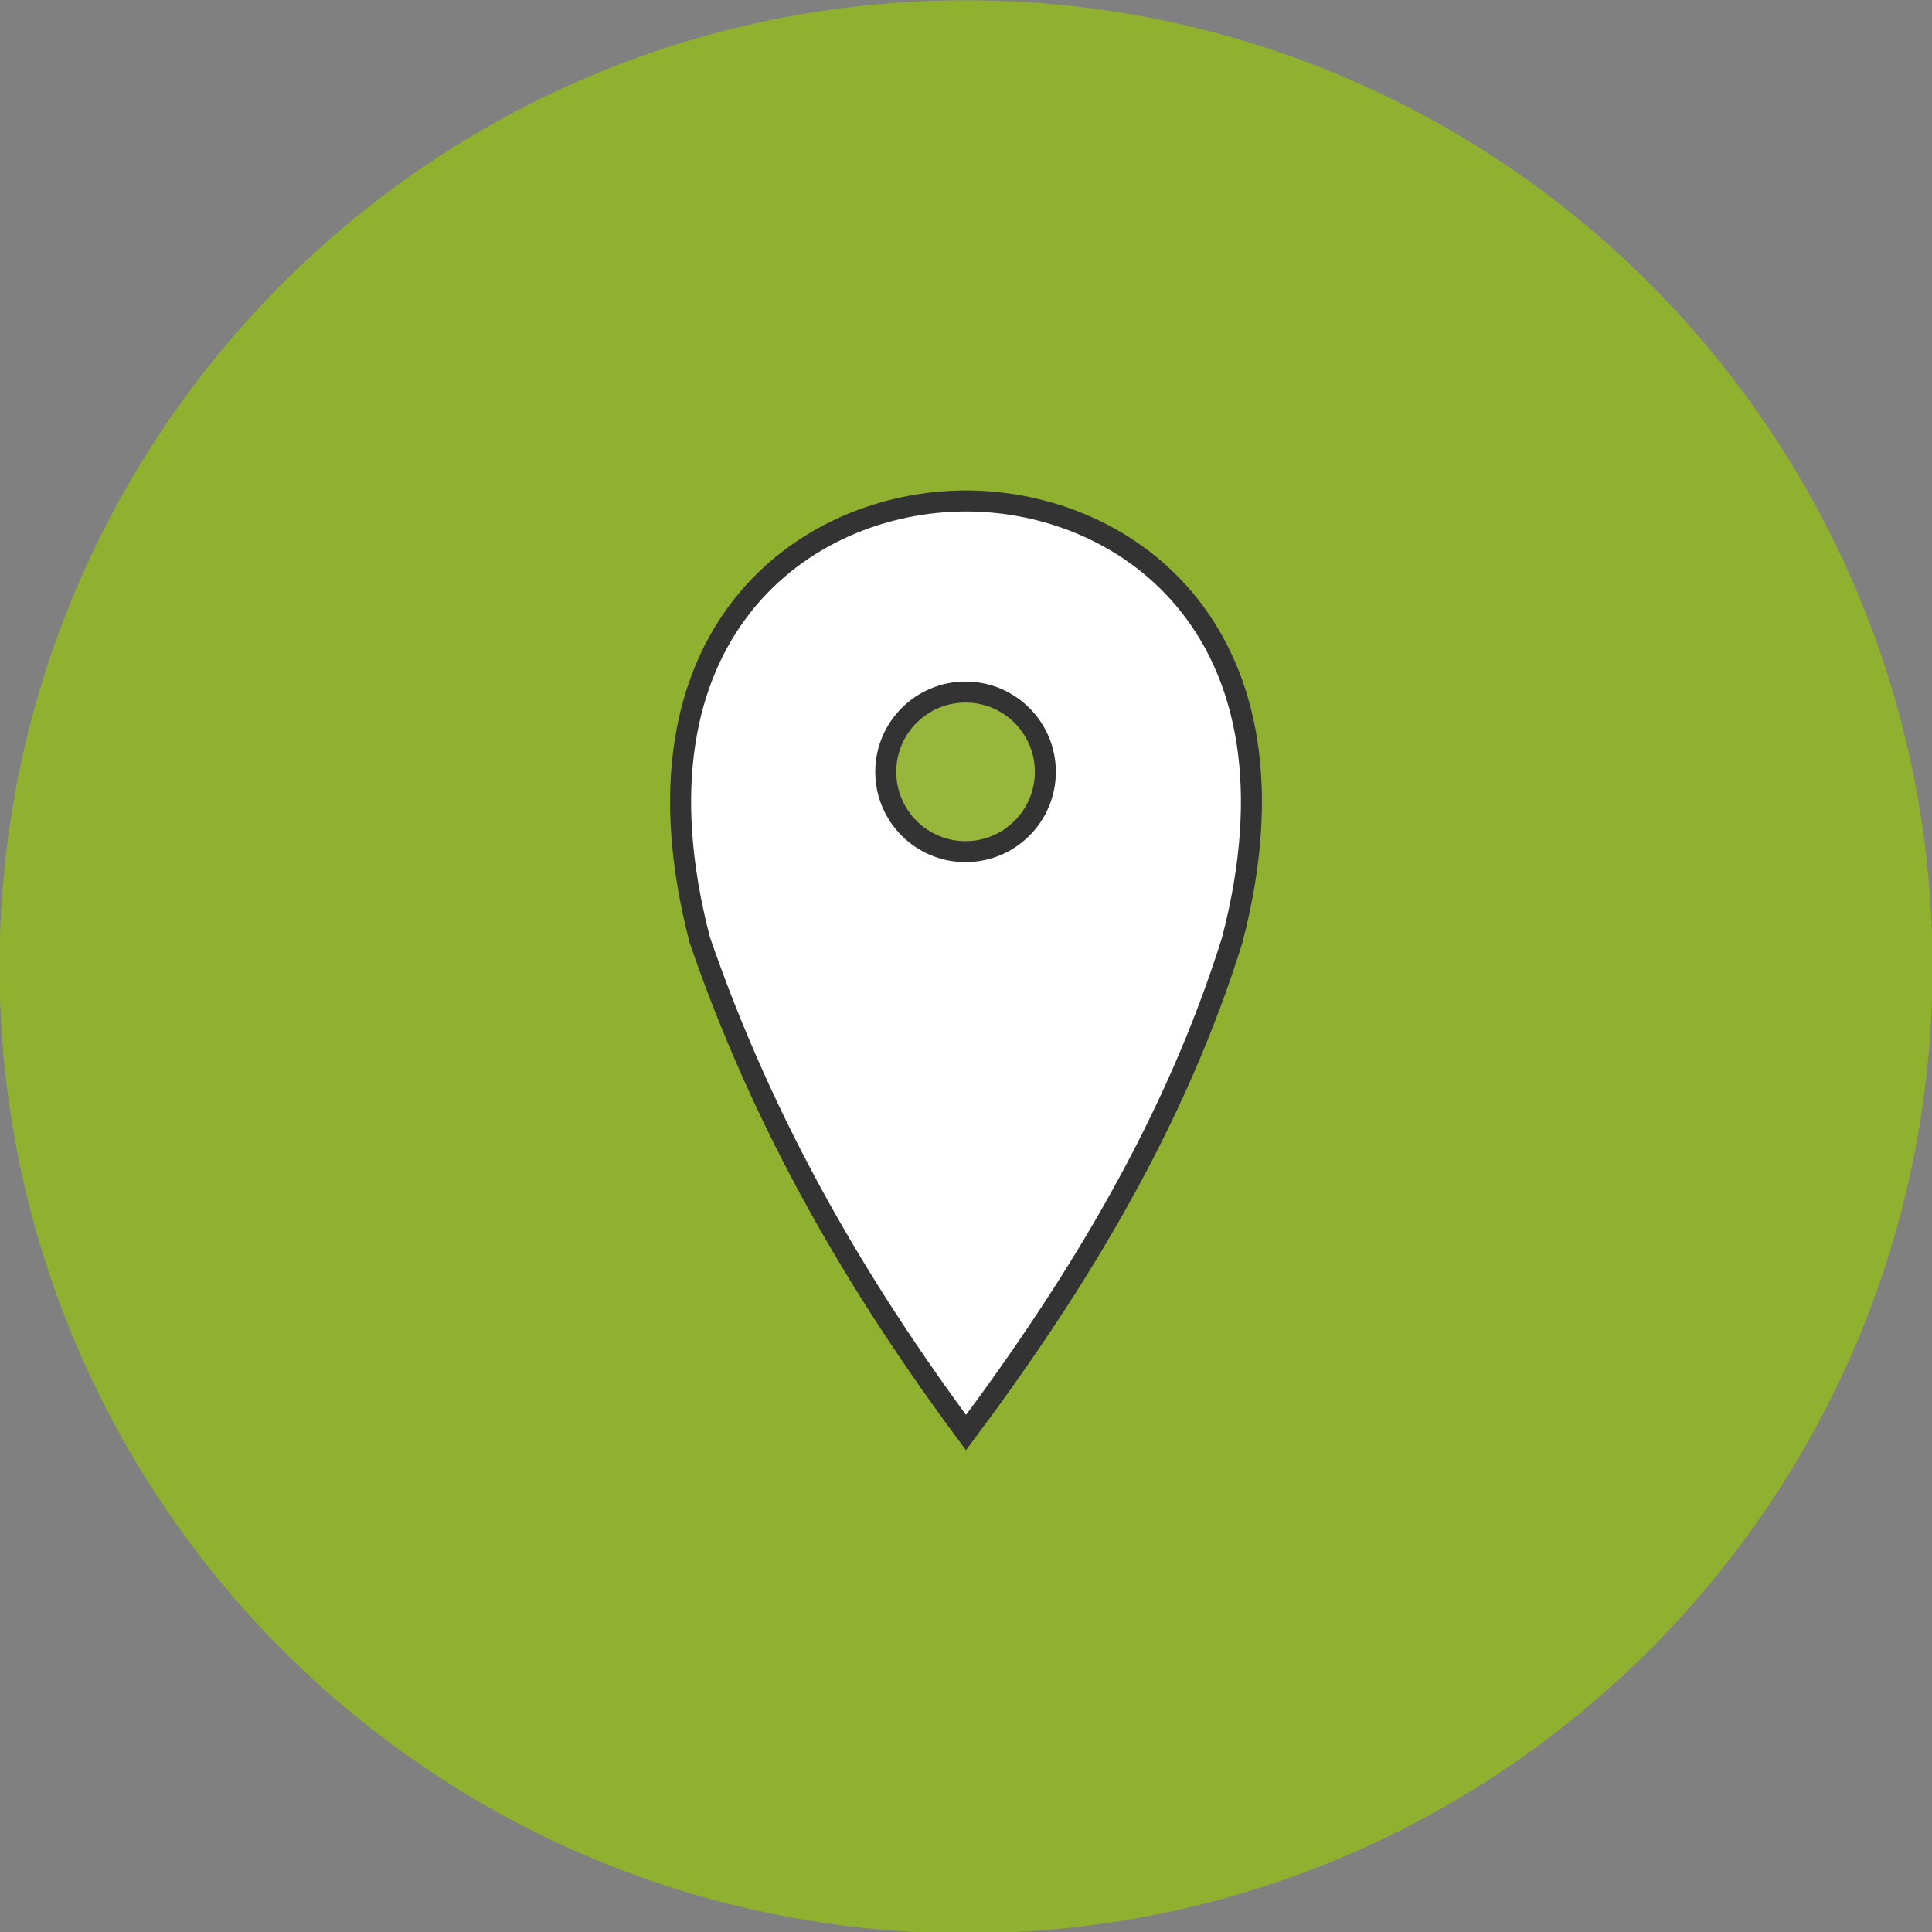 <!-- Created with Inkscape (http://www.inkscape.org/) -->
<svg id="svg3866" xmlns:rdf="http://www.w3.org/1999/02/22-rdf-syntax-ns#" xmlns="http://www.w3.org/2000/svg" viewBox="0 0 400 400" version="1.1" xmlns:cc="http://creativecommons.org/ns#" xmlns:dc="http://purl.org/dc/elements/1.1/">
	<rect x="0" y="0" width="400" height="400" fill="#808080" stroke="none"/>
	<g id="layer1" transform="translate(0,-652.362)">
		<g id="g4177" stroke-miterlimit="4" transform="matrix(0.435,0,0,0.435,191.216,538.87)">
			<path id="path6368" d="M960,500c0,254.05-205.95,460-460,460s-460-205.95-460-460,205.95-460,460-460,460,205.95,460,460z" transform="translate(-479.797,221.032)" stroke-width="0" fill="#90b12f"/>
			<path id="path6498" stroke-linejoin="miter" d="m20.203,942.75c-51.238-69.121-95.872-144.85-126.69-234.38-38.008-145.7,49.726-209.04,126.69-209.04,76.968,0,164.7,63.347,126.69,209.04-26.764,85.861-72.736,162.12-126.69,234.38z" stroke="#333" stroke-linecap="butt" stroke-dasharray="none" stroke-width="10" fill="#FFF"/>
			<path id="path6501" stroke-linejoin="round" d="m540,3300c0,33.137-26.863,60-60,60s-60-26.863-60-60,26.863-60,60-60,60,26.863,60,60z" fill-opacity="0.941" transform="matrix(0.633,0,0,0.633,-283.862,-1460.636)" stroke-dashoffset="0" stroke="#333" stroke-linecap="square" stroke-dasharray="none" stroke-width="15.786" fill="#90b12f"/>
		</g>
	</g>
</svg>
